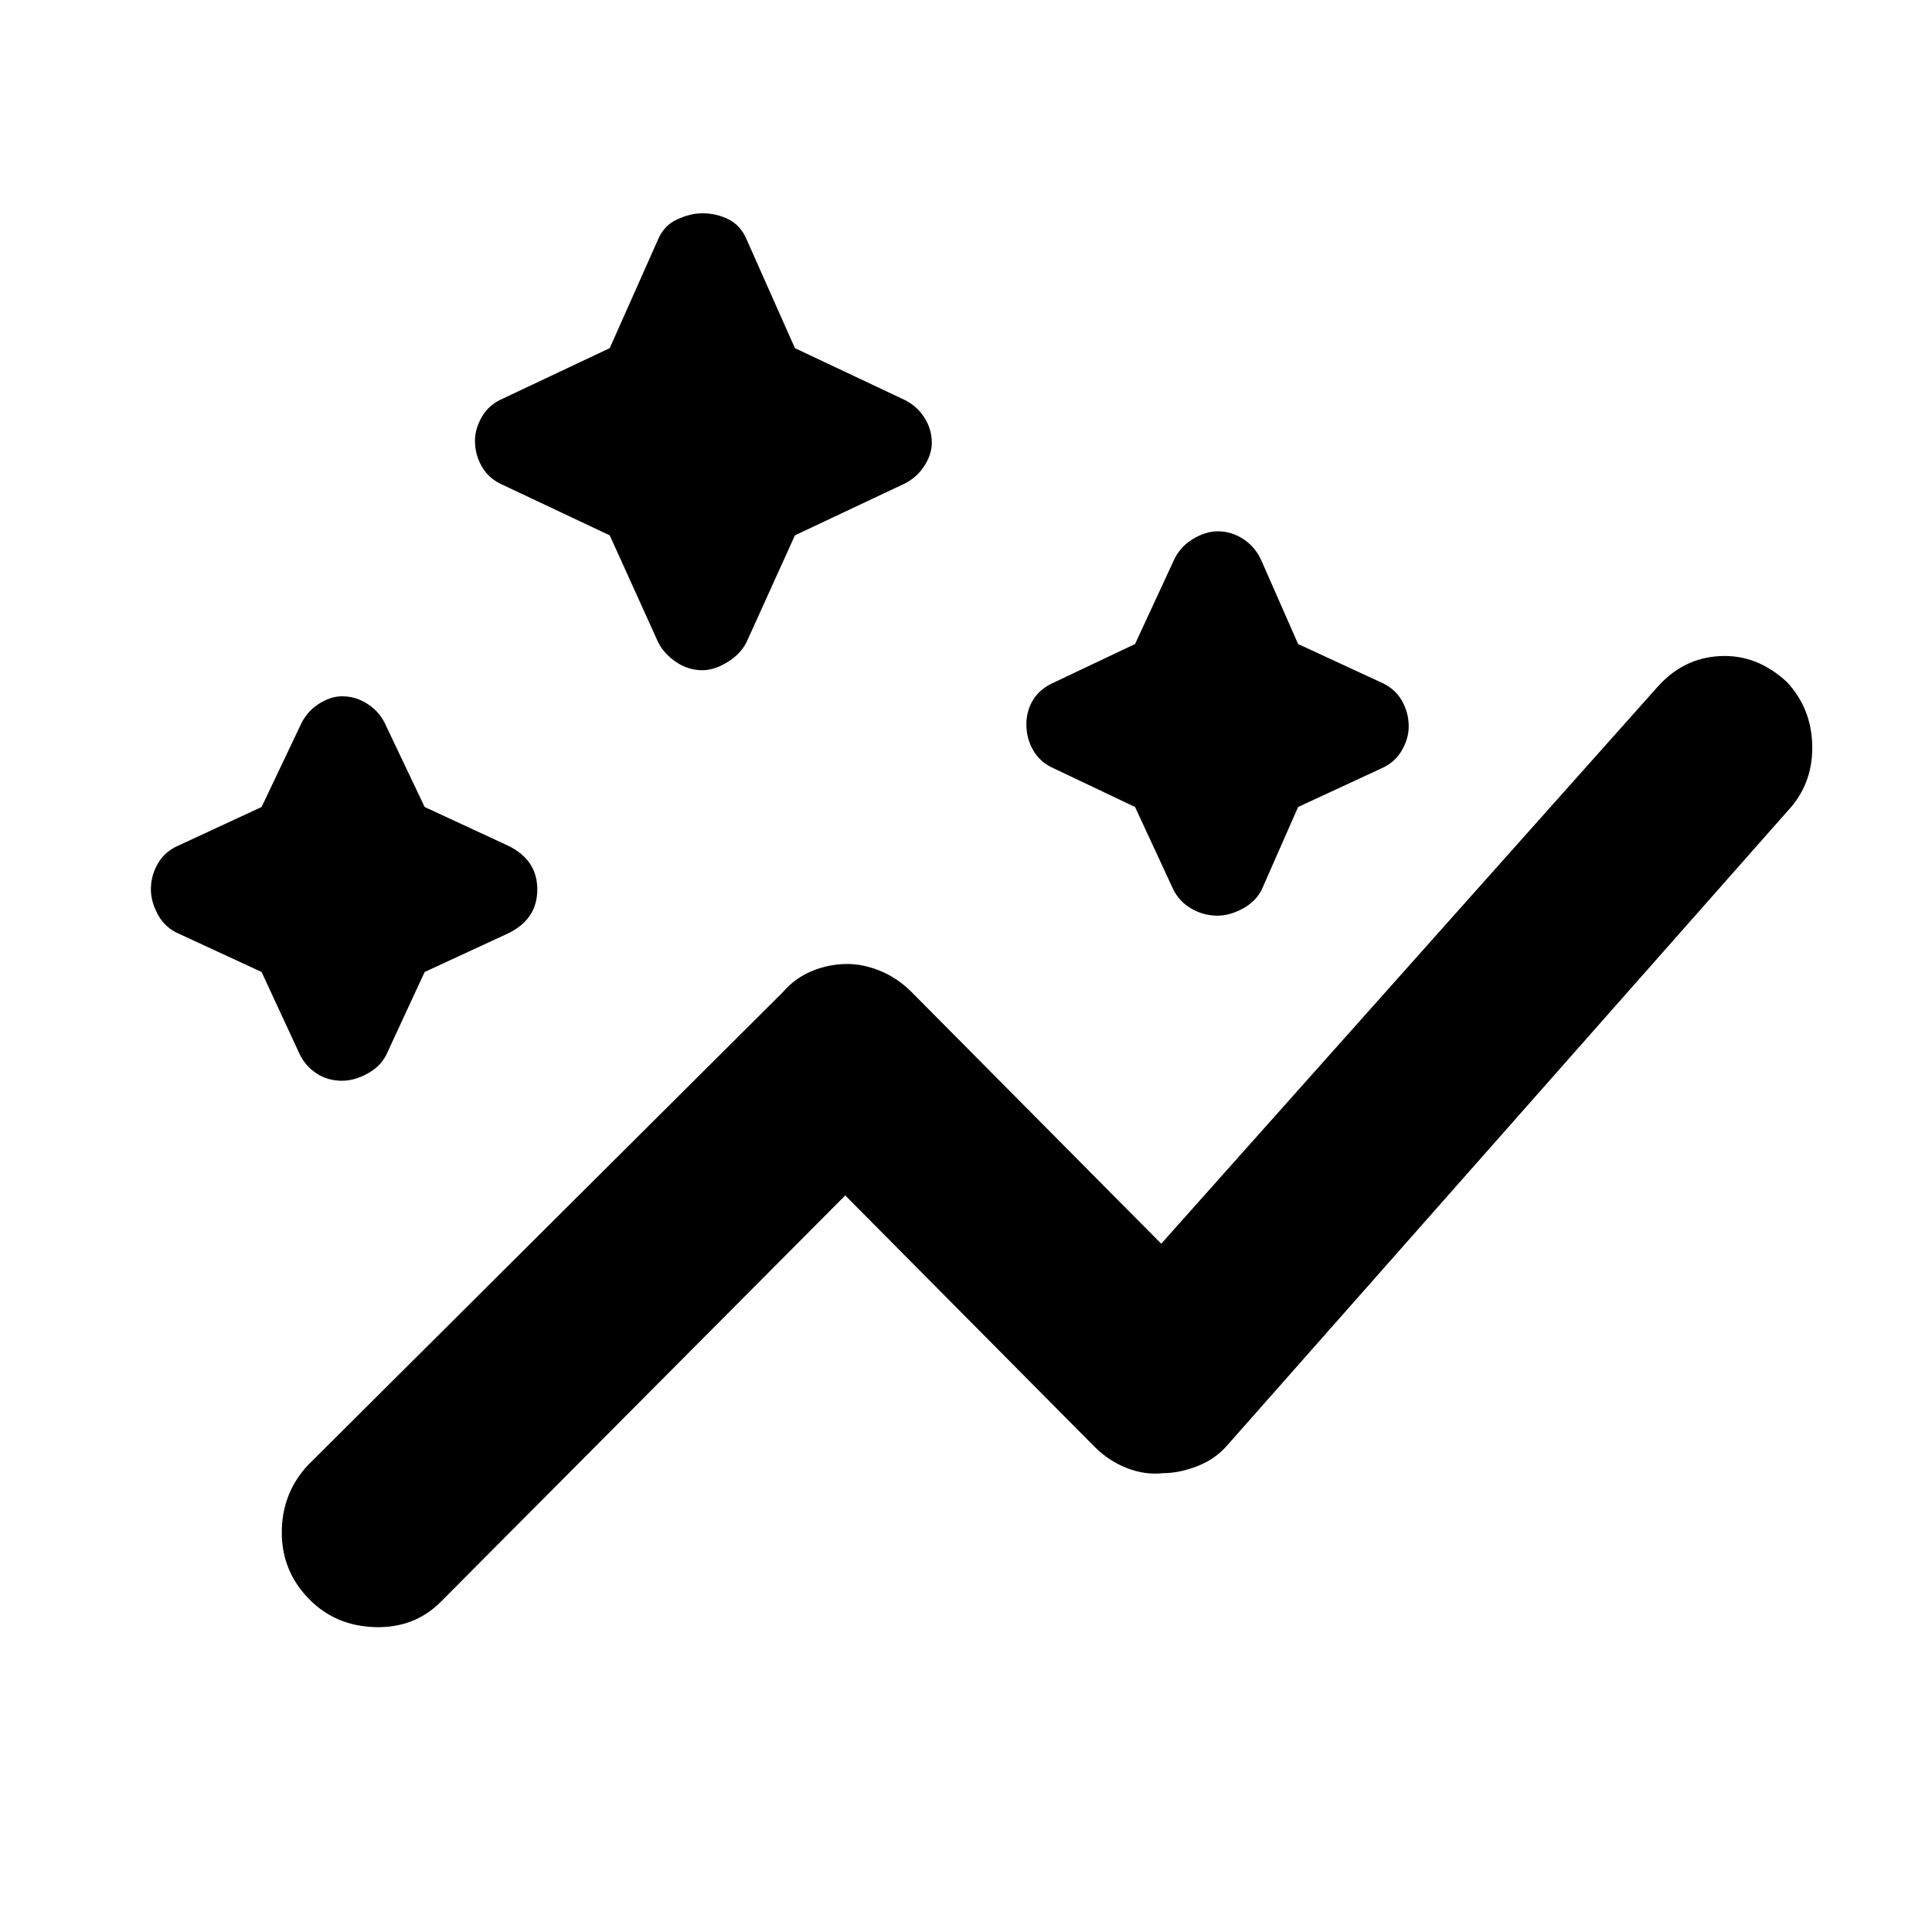 <svg xmlns="http://www.w3.org/2000/svg" height="20" width="20"><path d="M3.208 16.562Q2.917 16.271 2.917 15.865Q2.917 15.458 3.188 15.167L8.104 10.271Q8.229 10.125 8.406 10.052Q8.583 9.979 8.771 9.979Q8.938 9.979 9.115 10.052Q9.292 10.125 9.438 10.271L12.021 12.875L17.146 7.125Q17.417 6.812 17.802 6.792Q18.188 6.771 18.5 7.062Q18.75 7.333 18.76 7.708Q18.771 8.083 18.542 8.354L12.708 14.958Q12.583 15.104 12.396 15.177Q12.208 15.25 12.042 15.25Q11.854 15.271 11.667 15.198Q11.479 15.125 11.333 14.979L8.75 12.375L4.562 16.583Q4.292 16.854 3.885 16.844Q3.479 16.833 3.208 16.562ZM3.542 11.188Q3.396 11.188 3.281 11.115Q3.167 11.042 3.104 10.917L2.708 10.062L1.854 9.667Q1.708 9.604 1.635 9.469Q1.562 9.333 1.562 9.208Q1.562 9.062 1.635 8.938Q1.708 8.812 1.854 8.75L2.708 8.354L3.104 7.521Q3.167 7.375 3.292 7.292Q3.417 7.208 3.542 7.208Q3.688 7.208 3.812 7.292Q3.938 7.375 4 7.521L4.396 8.354L5.25 8.75Q5.562 8.896 5.562 9.208Q5.562 9.521 5.25 9.667L4.396 10.062L4 10.917Q3.938 11.042 3.802 11.115Q3.667 11.188 3.542 11.188ZM12.604 9.479Q12.458 9.479 12.333 9.406Q12.208 9.333 12.146 9.208L11.75 8.354L10.917 7.958Q10.771 7.896 10.698 7.771Q10.625 7.646 10.625 7.5Q10.625 7.354 10.698 7.24Q10.771 7.125 10.917 7.062L11.75 6.667L12.146 5.812Q12.208 5.667 12.344 5.583Q12.479 5.5 12.604 5.5Q12.75 5.5 12.875 5.583Q13 5.667 13.062 5.812L13.438 6.667L14.292 7.062Q14.438 7.125 14.51 7.25Q14.583 7.375 14.583 7.521Q14.583 7.646 14.51 7.771Q14.438 7.896 14.292 7.958L13.438 8.354L13.062 9.208Q13 9.333 12.865 9.406Q12.729 9.479 12.604 9.479ZM7.271 6.938Q7.125 6.938 7 6.854Q6.875 6.771 6.812 6.646L6.312 5.542L5.208 5.021Q5.062 4.958 4.99 4.833Q4.917 4.708 4.917 4.562Q4.917 4.438 4.99 4.312Q5.062 4.188 5.208 4.125L6.312 3.604L6.812 2.479Q6.875 2.333 7.01 2.271Q7.146 2.208 7.271 2.208Q7.417 2.208 7.542 2.271Q7.667 2.333 7.729 2.479L8.229 3.604L9.333 4.125Q9.479 4.188 9.562 4.312Q9.646 4.438 9.646 4.583Q9.646 4.708 9.562 4.833Q9.479 4.958 9.333 5.021L8.229 5.542L7.729 6.646Q7.667 6.771 7.531 6.854Q7.396 6.938 7.271 6.938Z"/></svg>